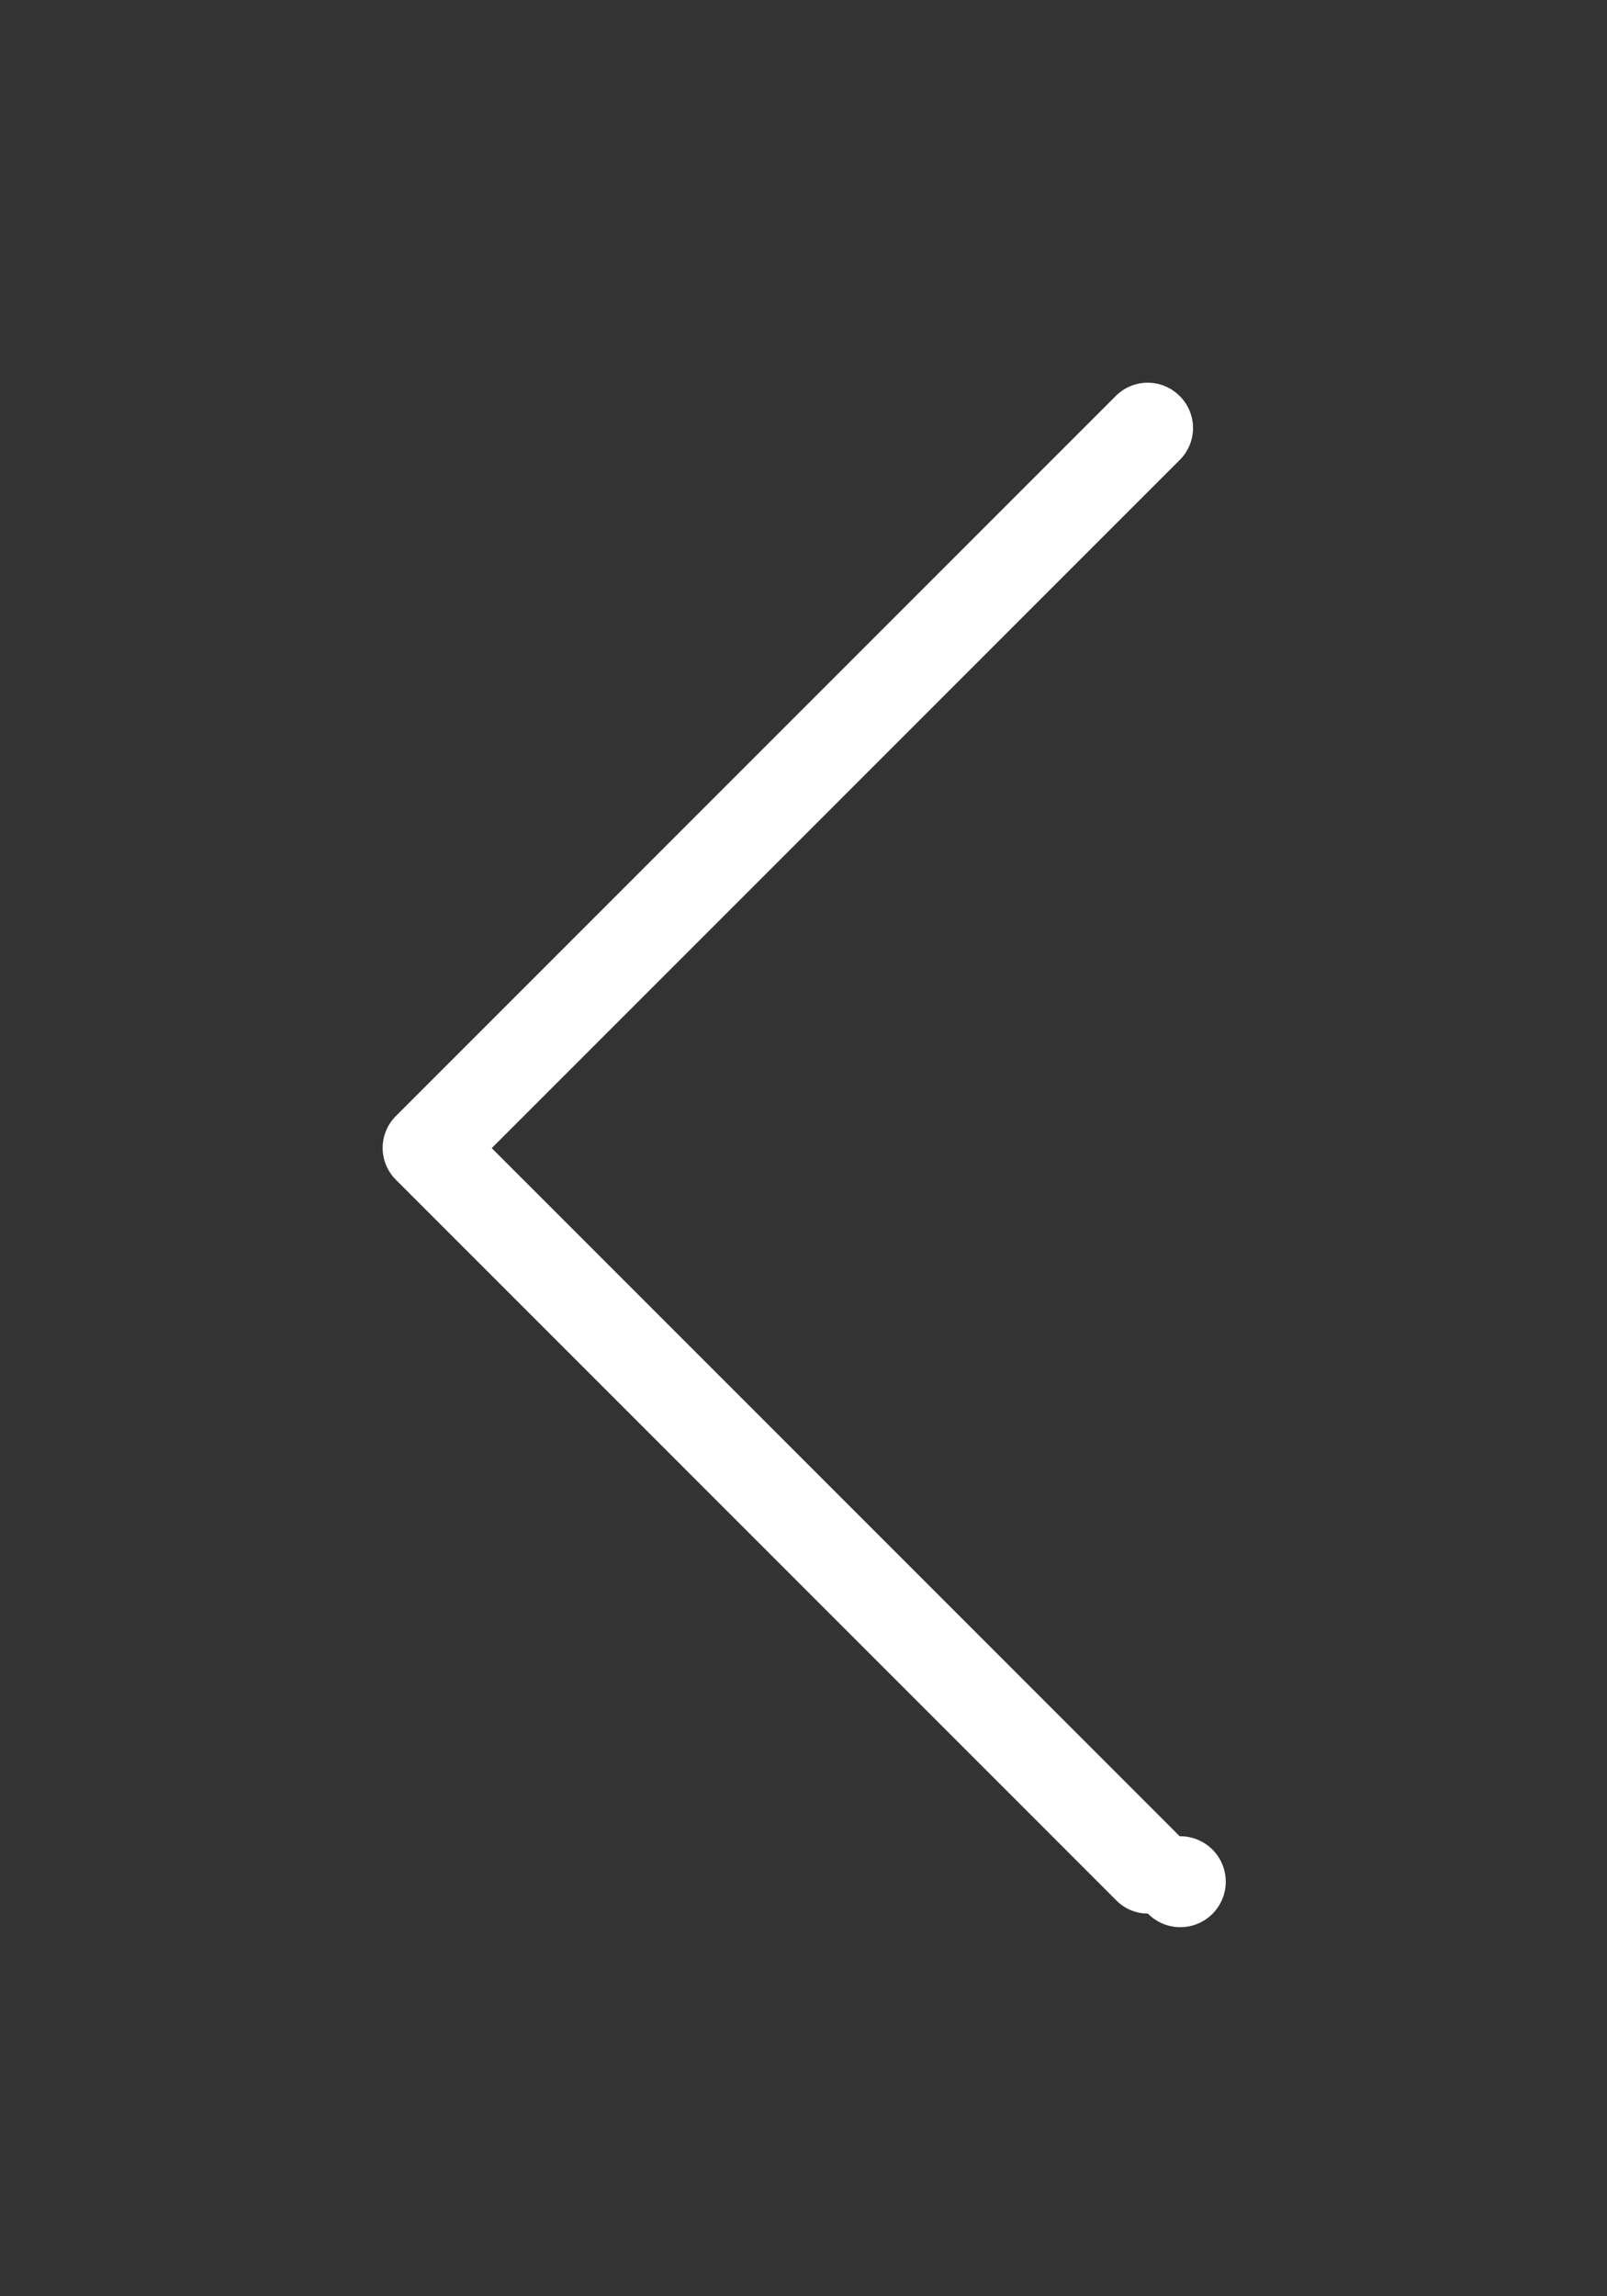 <?xml version="1.0" encoding="UTF-8"?><svg width="21" height="30" viewBox="-5 -5 21 30" xmlns="http://www.w3.org/2000/svg"><rect x="-5" y="-5" width="21" height="30" fill="#333333" stroke="none"/><title>chevron-left-small-white</title><path d="M.17 9.584L9.58.174a.589.589 0 0 1 .836 0 .589.589 0 0 1 0 .836L1.426 10l8.99 8.99A.594.594 0 1 1 10 20a.576.576 0 0 1-.415-.175l-9.41-9.41a.588.588 0 0 1-.005-.831" fill="#fff" fill-rule="evenodd"/></svg>